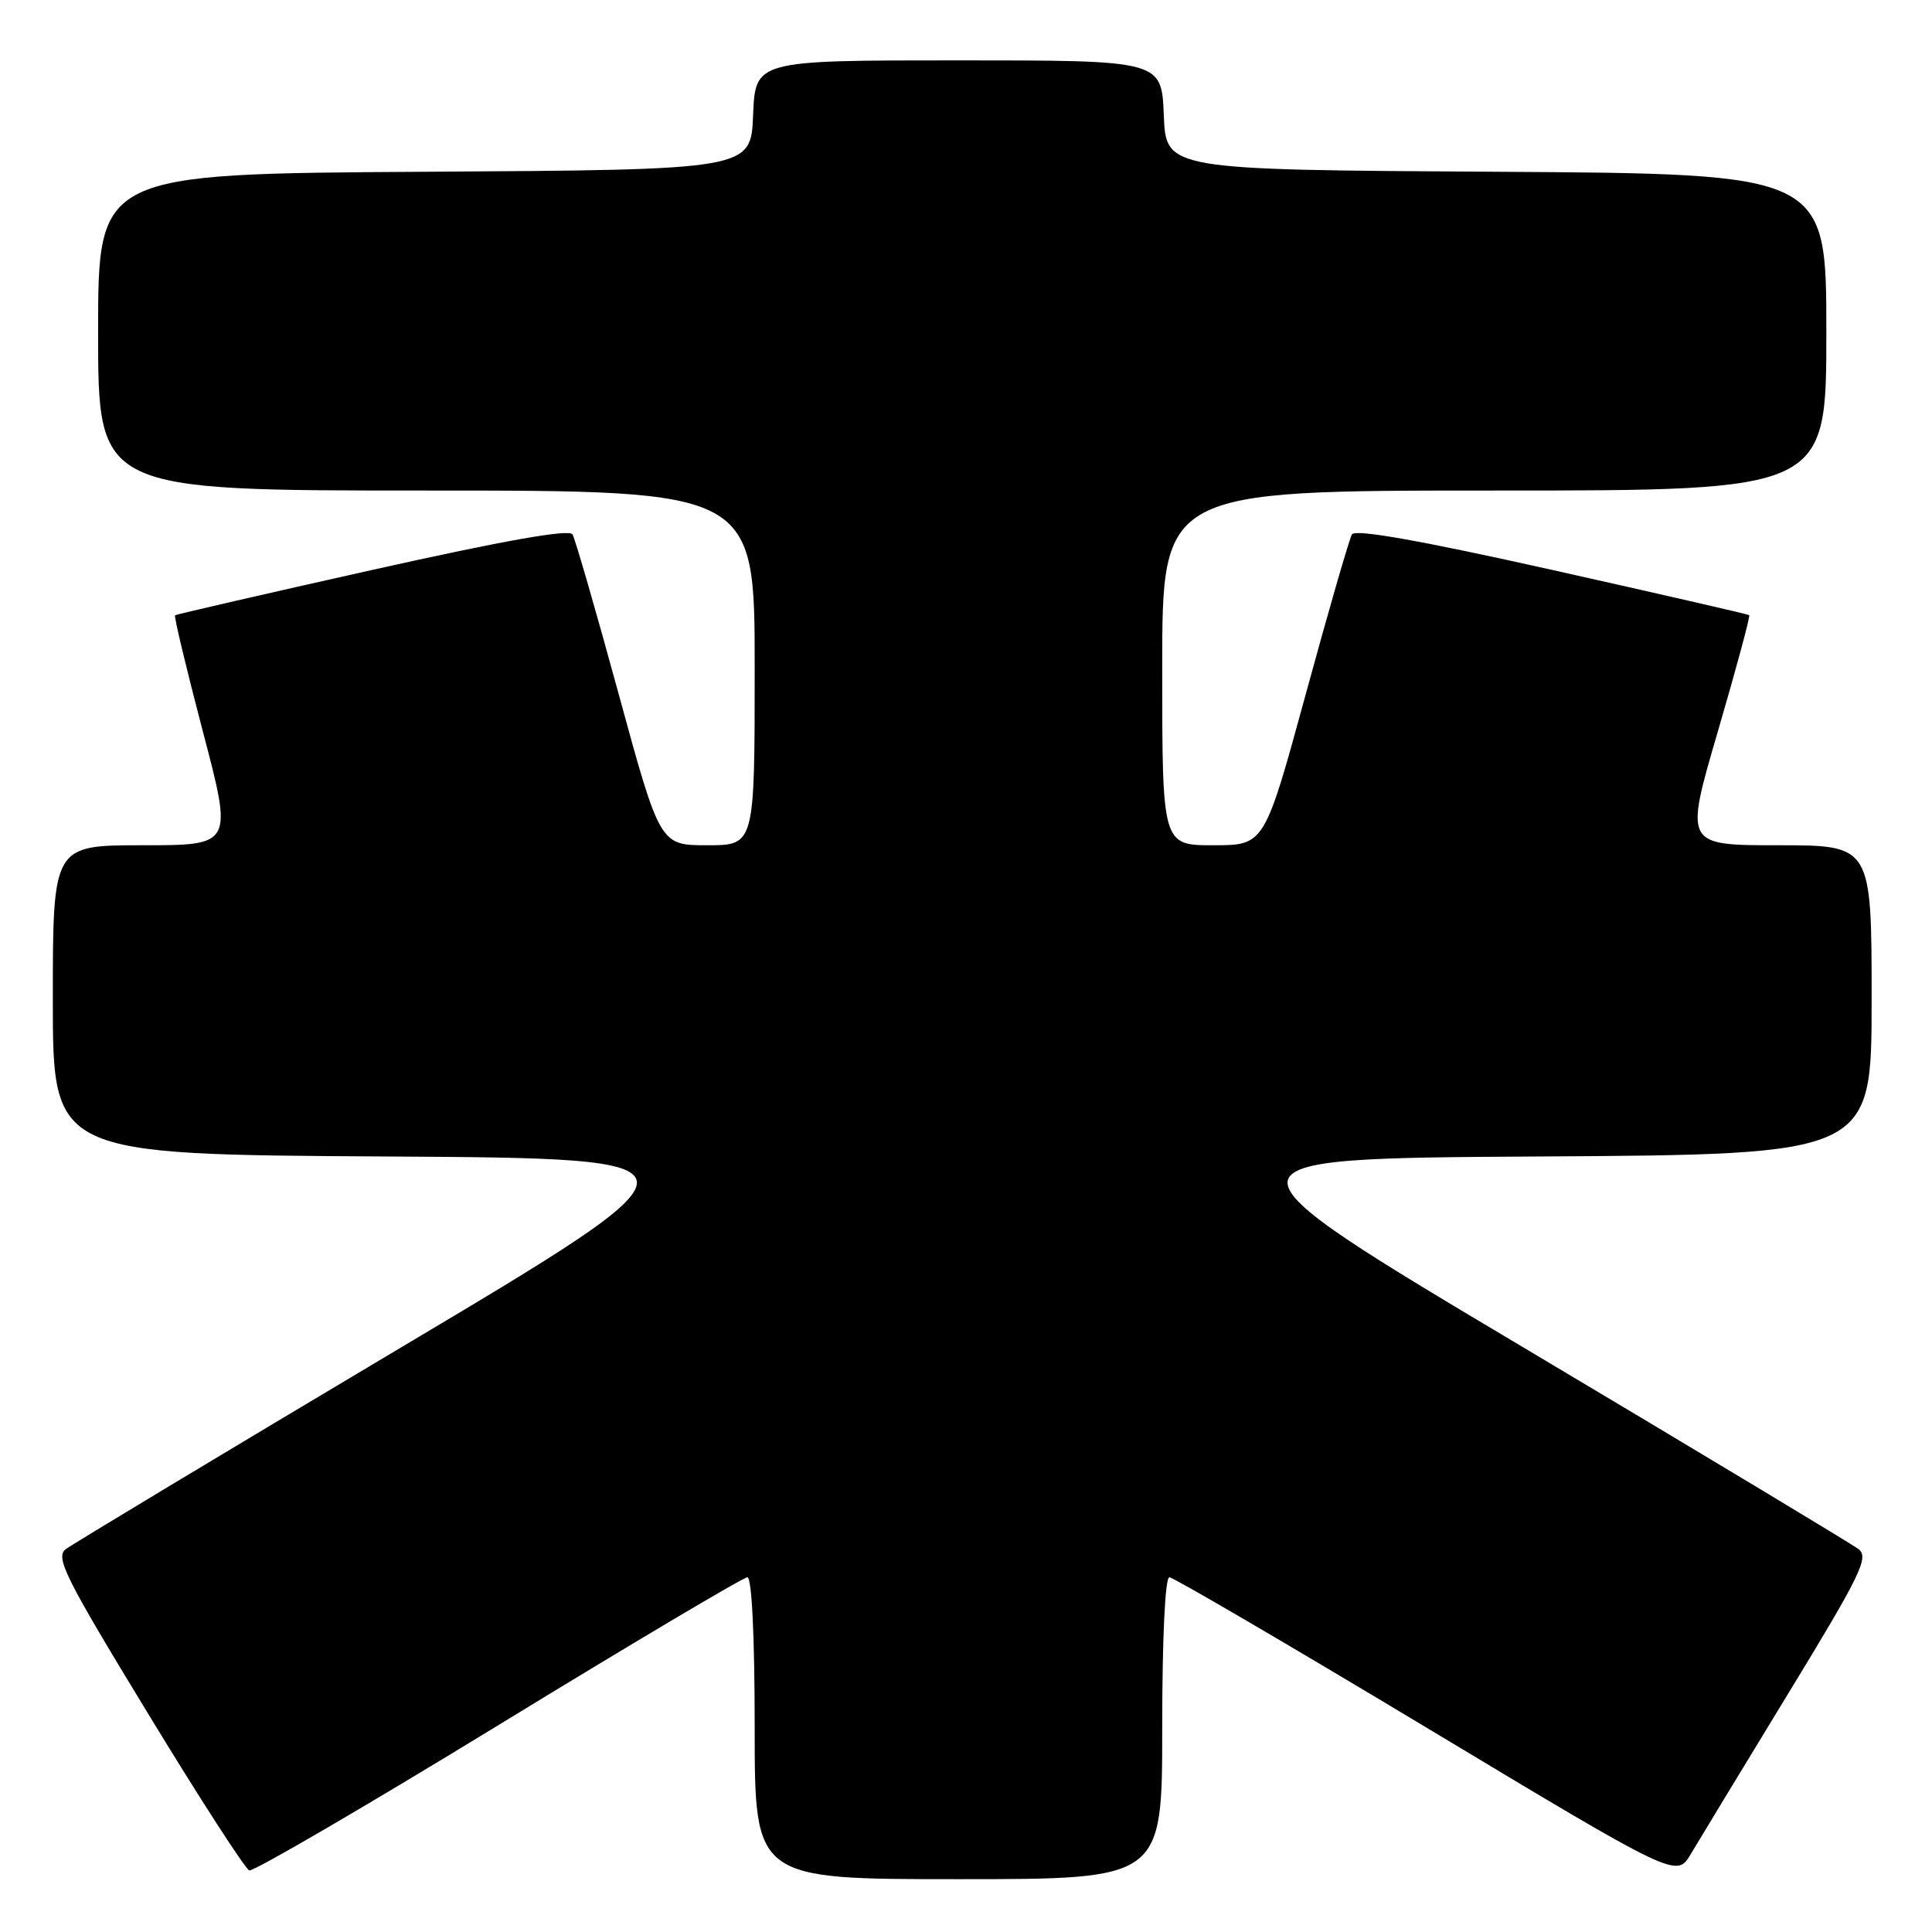 <?xml version="1.0" encoding="UTF-8" standalone="no"?>
<!DOCTYPE svg PUBLIC "-//W3C//DTD SVG 1.1//EN" "http://www.w3.org/Graphics/SVG/1.1/DTD/svg11.dtd" >
<svg xmlns="http://www.w3.org/2000/svg" xmlns:xlink="http://www.w3.org/1999/xlink" version="1.1" viewBox="0 0 256 256">
 <g >
 <path fill="currentColor"
d=" M 154.00 229.00 C 154.00 217.09 154.38 209.00 154.95 209.00 C 155.47 209.00 170.80 217.97 189.02 228.92 C 222.16 248.85 222.16 248.85 224.04 245.67 C 225.07 243.93 230.86 234.40 236.89 224.50 C 246.56 208.65 247.68 206.35 246.27 205.27 C 245.40 204.60 225.58 192.67 202.24 178.77 C 159.79 153.50 159.79 153.50 203.90 153.24 C 248.00 152.98 248.00 152.98 248.00 132.49 C 248.00 112.00 248.00 112.00 235.60 112.00 C 223.21 112.00 223.21 112.00 227.64 96.87 C 230.07 88.54 231.94 81.63 231.78 81.51 C 231.63 81.39 219.86 78.69 205.64 75.51 C 188.22 71.62 179.57 70.08 179.14 70.81 C 178.79 71.40 176.04 80.91 173.03 91.94 C 167.55 112.00 167.55 112.00 160.78 112.00 C 154.00 112.00 154.00 112.00 154.00 88.50 C 154.00 65.00 154.00 65.00 198.00 65.00 C 242.00 65.00 242.00 65.00 242.00 44.01 C 242.00 23.02 242.00 23.02 198.25 22.76 C 154.50 22.50 154.50 22.50 154.21 15.25 C 153.91 8.00 153.91 8.00 127.00 8.00 C 100.09 8.00 100.09 8.00 99.79 15.25 C 99.50 22.50 99.50 22.50 56.25 22.76 C 13.00 23.02 13.00 23.02 13.00 44.01 C 13.00 65.00 13.00 65.00 56.50 65.00 C 100.00 65.00 100.00 65.00 100.00 88.50 C 100.00 112.00 100.00 112.00 93.72 112.00 C 87.45 112.00 87.45 112.00 81.97 91.94 C 78.96 80.91 76.21 71.40 75.86 70.81 C 75.43 70.08 66.78 71.62 49.36 75.51 C 35.14 78.69 23.36 81.40 23.20 81.53 C 23.03 81.66 24.69 88.57 26.87 96.89 C 30.85 112.00 30.85 112.00 18.93 112.00 C 7.00 112.00 7.00 112.00 7.00 132.49 C 7.00 152.98 7.00 152.98 51.10 153.24 C 95.21 153.50 95.21 153.50 52.76 178.77 C 29.42 192.67 9.60 204.60 8.72 205.27 C 7.30 206.36 8.57 208.91 19.58 227.00 C 26.44 238.28 32.50 247.65 33.03 247.84 C 33.57 248.02 48.42 239.36 66.04 228.59 C 83.65 217.81 98.50 209.00 99.03 209.00 C 99.62 209.00 100.00 216.79 100.00 229.00 C 100.00 249.00 100.00 249.00 127.00 249.00 C 154.00 249.00 154.00 249.00 154.00 229.00 Z "/>
</g>
</svg>